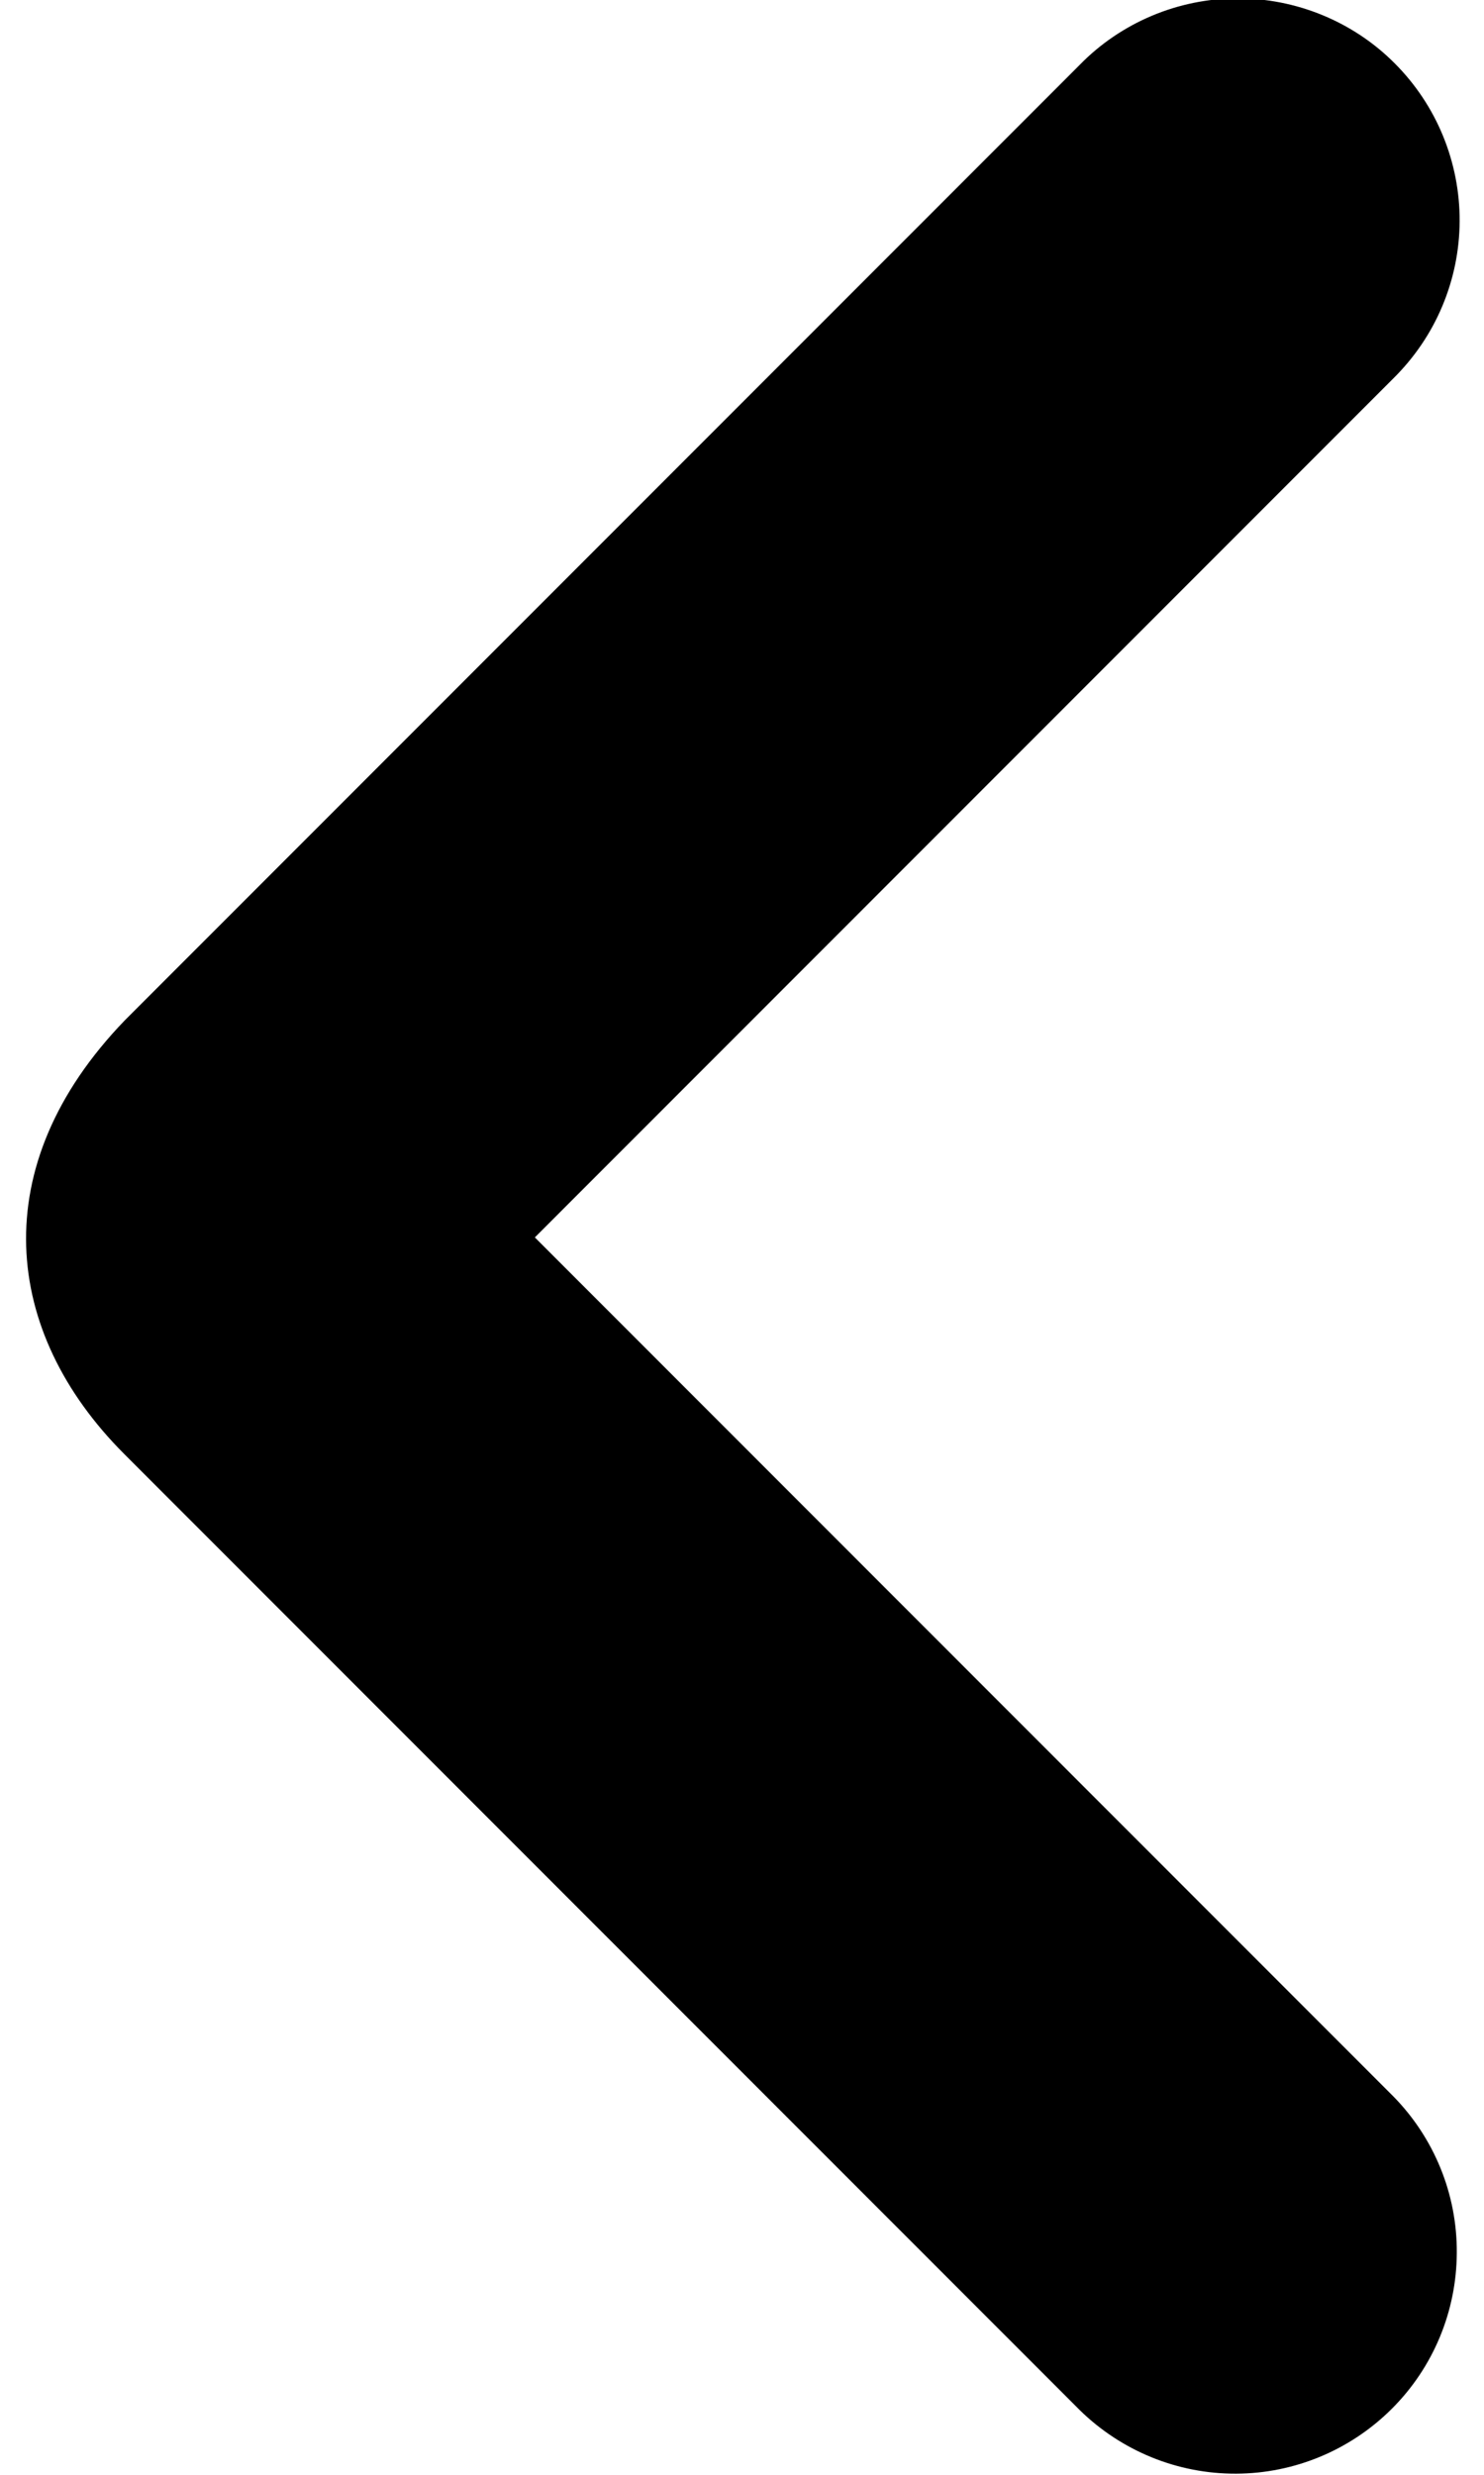 <svg width="12" height="20" viewBox="0 0 12 20" fill="none" xmlns="http://www.w3.org/2000/svg">
<path fill-rule="evenodd" clip-rule="evenodd" d="M11.267 16.942L4.325 10L11.267 3.058C11.435 2.892 11.57 2.695 11.662 2.476C11.754 2.258 11.802 2.024 11.803 1.787C11.804 1.551 11.758 1.316 11.668 1.097C11.578 0.878 11.445 0.679 11.278 0.512C11.111 0.344 10.912 0.212 10.693 0.122C10.474 0.032 10.239 -0.014 10.002 -0.013C9.766 -0.012 9.531 0.036 9.313 0.128C9.095 0.22 8.897 0.354 8.732 0.523L1.008 8.247C-0.128 9.425 0.022 10.768 1.004 11.75L8.731 19.477C9.069 19.808 9.523 19.993 9.996 19.991C10.468 19.989 10.921 19.8 11.255 19.466C11.59 19.132 11.778 18.679 11.78 18.206C11.783 17.733 11.598 17.279 11.267 16.942L11.267 16.942Z" fill="black"/>
</svg>
